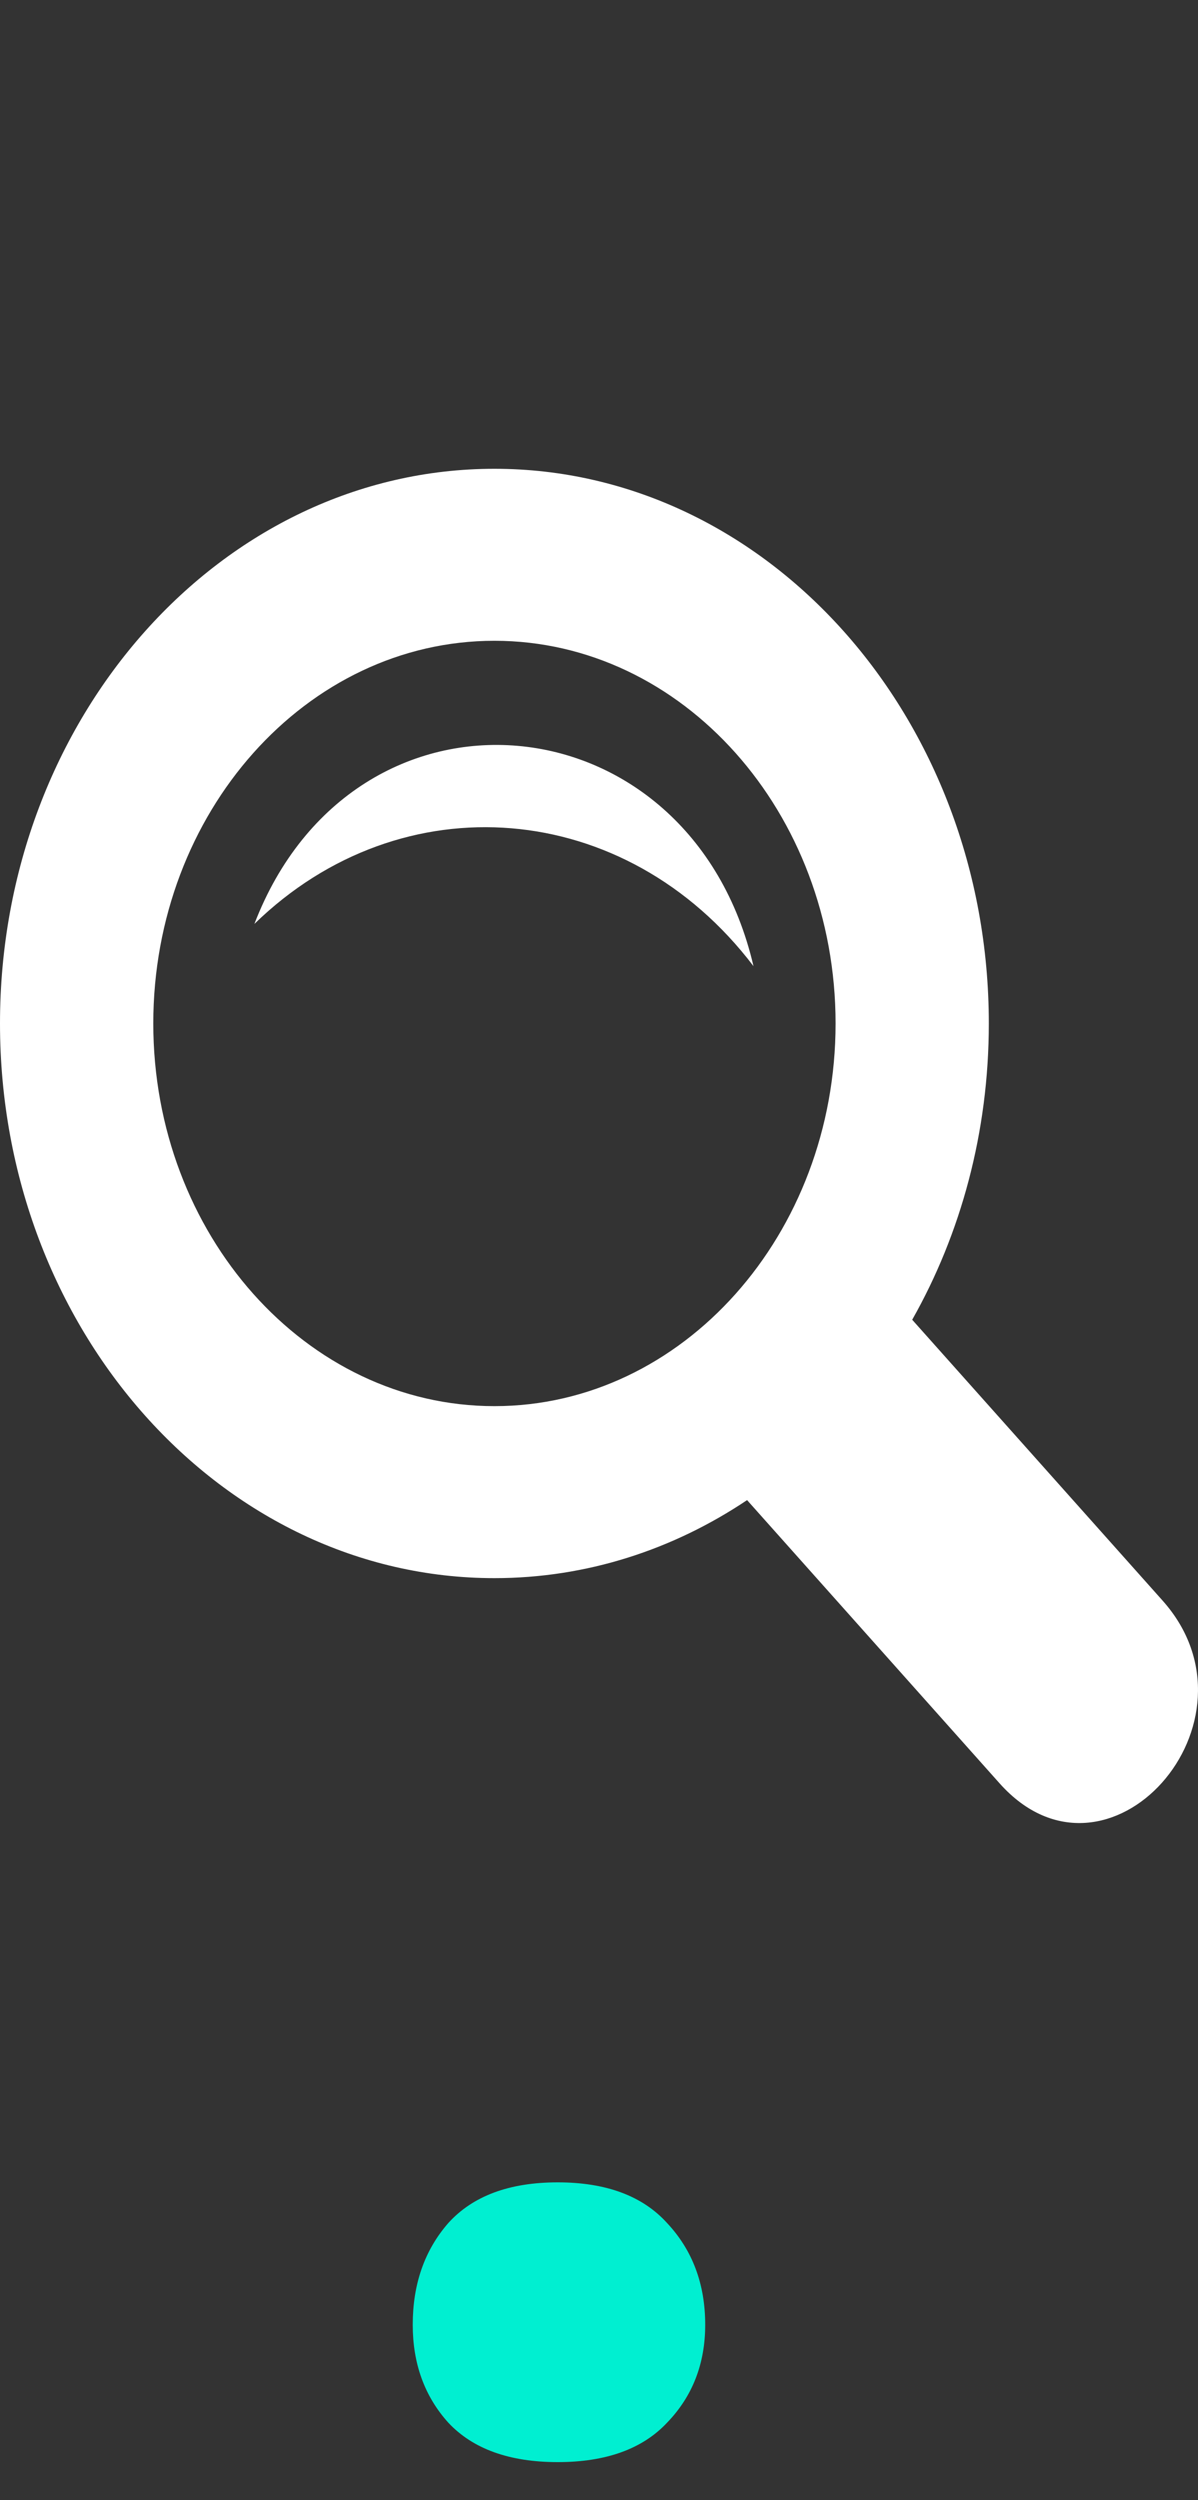 <svg width="23" height="48" viewBox="0 0 23 48" fill="none" xmlns="http://www.w3.org/2000/svg">
<rect x="0" y="0" width="23" height="48" fill="#333333" stroke="none"/>
<path d="M7.924 44.632C7.924 43.851 8.152 43.2 8.607 42.679C9.079 42.158 9.779 41.898 10.707 41.898C11.635 41.898 12.335 42.158 12.807 42.679C13.295 43.2 13.539 43.851 13.539 44.632C13.539 45.38 13.295 46.007 12.807 46.512C12.335 47.016 11.635 47.269 10.707 47.269C9.779 47.269 9.079 47.016 8.607 46.512C8.152 46.007 7.924 45.38 7.924 44.632Z" fill="#00EFD1"/>
<path d="M22.32 30.729L17.513 25.337C18.445 23.691 18.984 21.739 18.984 19.649C18.984 13.777 14.726 9 9.492 9C4.257 9 0 13.777 0 19.649C0 25.52 4.257 30.298 9.492 30.298C11.264 30.298 12.923 29.751 14.343 28.8L19.192 34.239C21.262 36.558 24.391 33.052 22.32 30.729ZM2.943 19.649C2.943 15.598 5.882 12.302 9.492 12.302C13.104 12.302 16.042 15.597 16.042 19.649C16.042 23.701 13.104 26.996 9.492 26.996C5.882 26.996 2.943 23.699 2.943 19.649ZM4.884 17.738C6.8 12.756 13.251 13.333 14.466 18.549C12.019 15.328 7.713 14.981 4.884 17.738Z" fill="white"/>
</svg>
